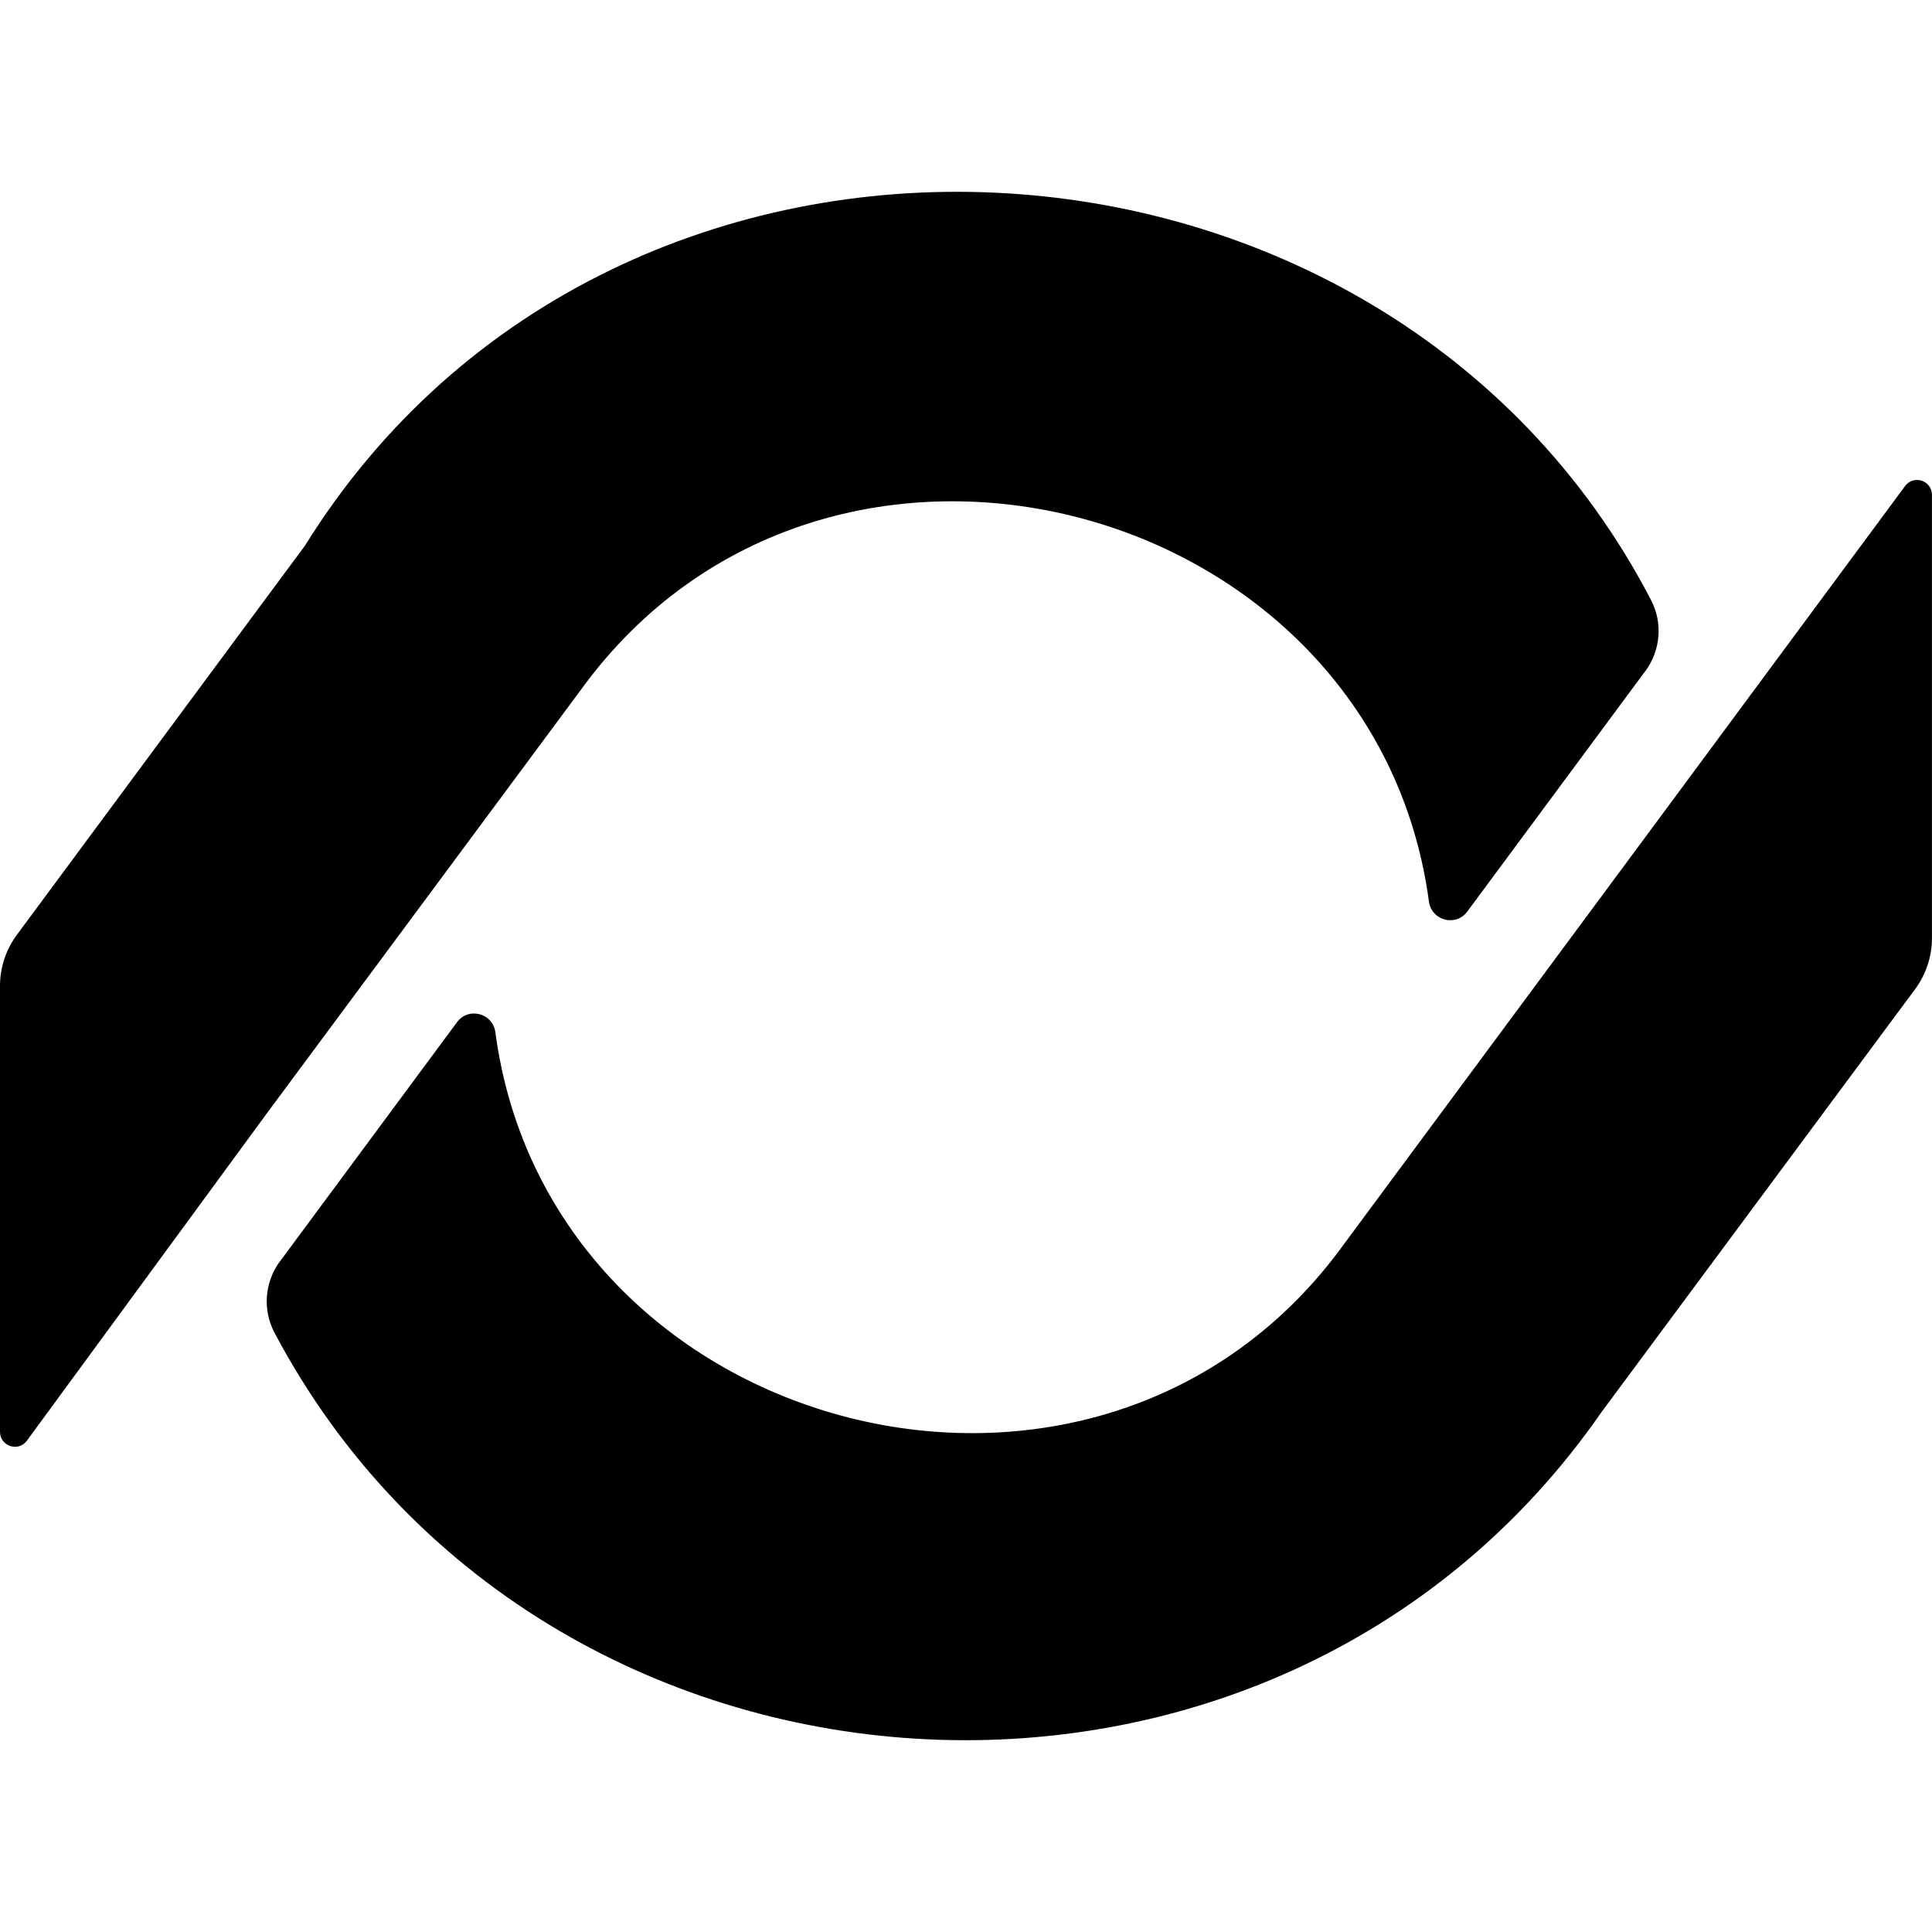 <svg width="544" height="544" viewBox="0 0 544 544" fill="none" xmlns="http://www.w3.org/2000/svg">
<g clip-path="url(#clip0_5_53)">
<path d="M78.846 355.155L128.693 287.811C131.922 283.452 138.766 285.264 139.483 290.659C154.693 404.961 309.744 445.876 378.632 350.033L468.168 229.114L536.424 136.852C538.835 133.601 543.986 135.299 543.986 139.356V264.145C543.986 269.324 542.321 274.374 539.236 278.532L468.153 374.389L450.877 397.696C358.415 530.887 152.196 516.932 77.267 375.209C73.881 368.793 74.513 360.981 78.832 355.14L78.846 355.155Z" fill="currentColor"/>
<path d="M463.275 188.961L413.14 256.678C409.912 261.037 403.082 259.225 402.35 253.844C387.012 139.96 232.792 98.987 163.661 194.097L74.957 313.735L7.576 405.651C5.18 408.932 0 407.22 0 403.163V277.611C0 272.432 1.664 267.396 4.735 263.239L74.957 168.373L85.891 153.613C173.504 12.624 389.881 24.508 464.91 169.006C468.239 175.408 467.579 183.177 463.289 188.975L463.275 188.961Z" fill="currentColor" />
</g>
<defs>
<clipPath id="clip0_5_53">
<rect width="544" height="436" fill="white" transform="translate(0 54)"/>
</clipPath>
</defs>
</svg>

